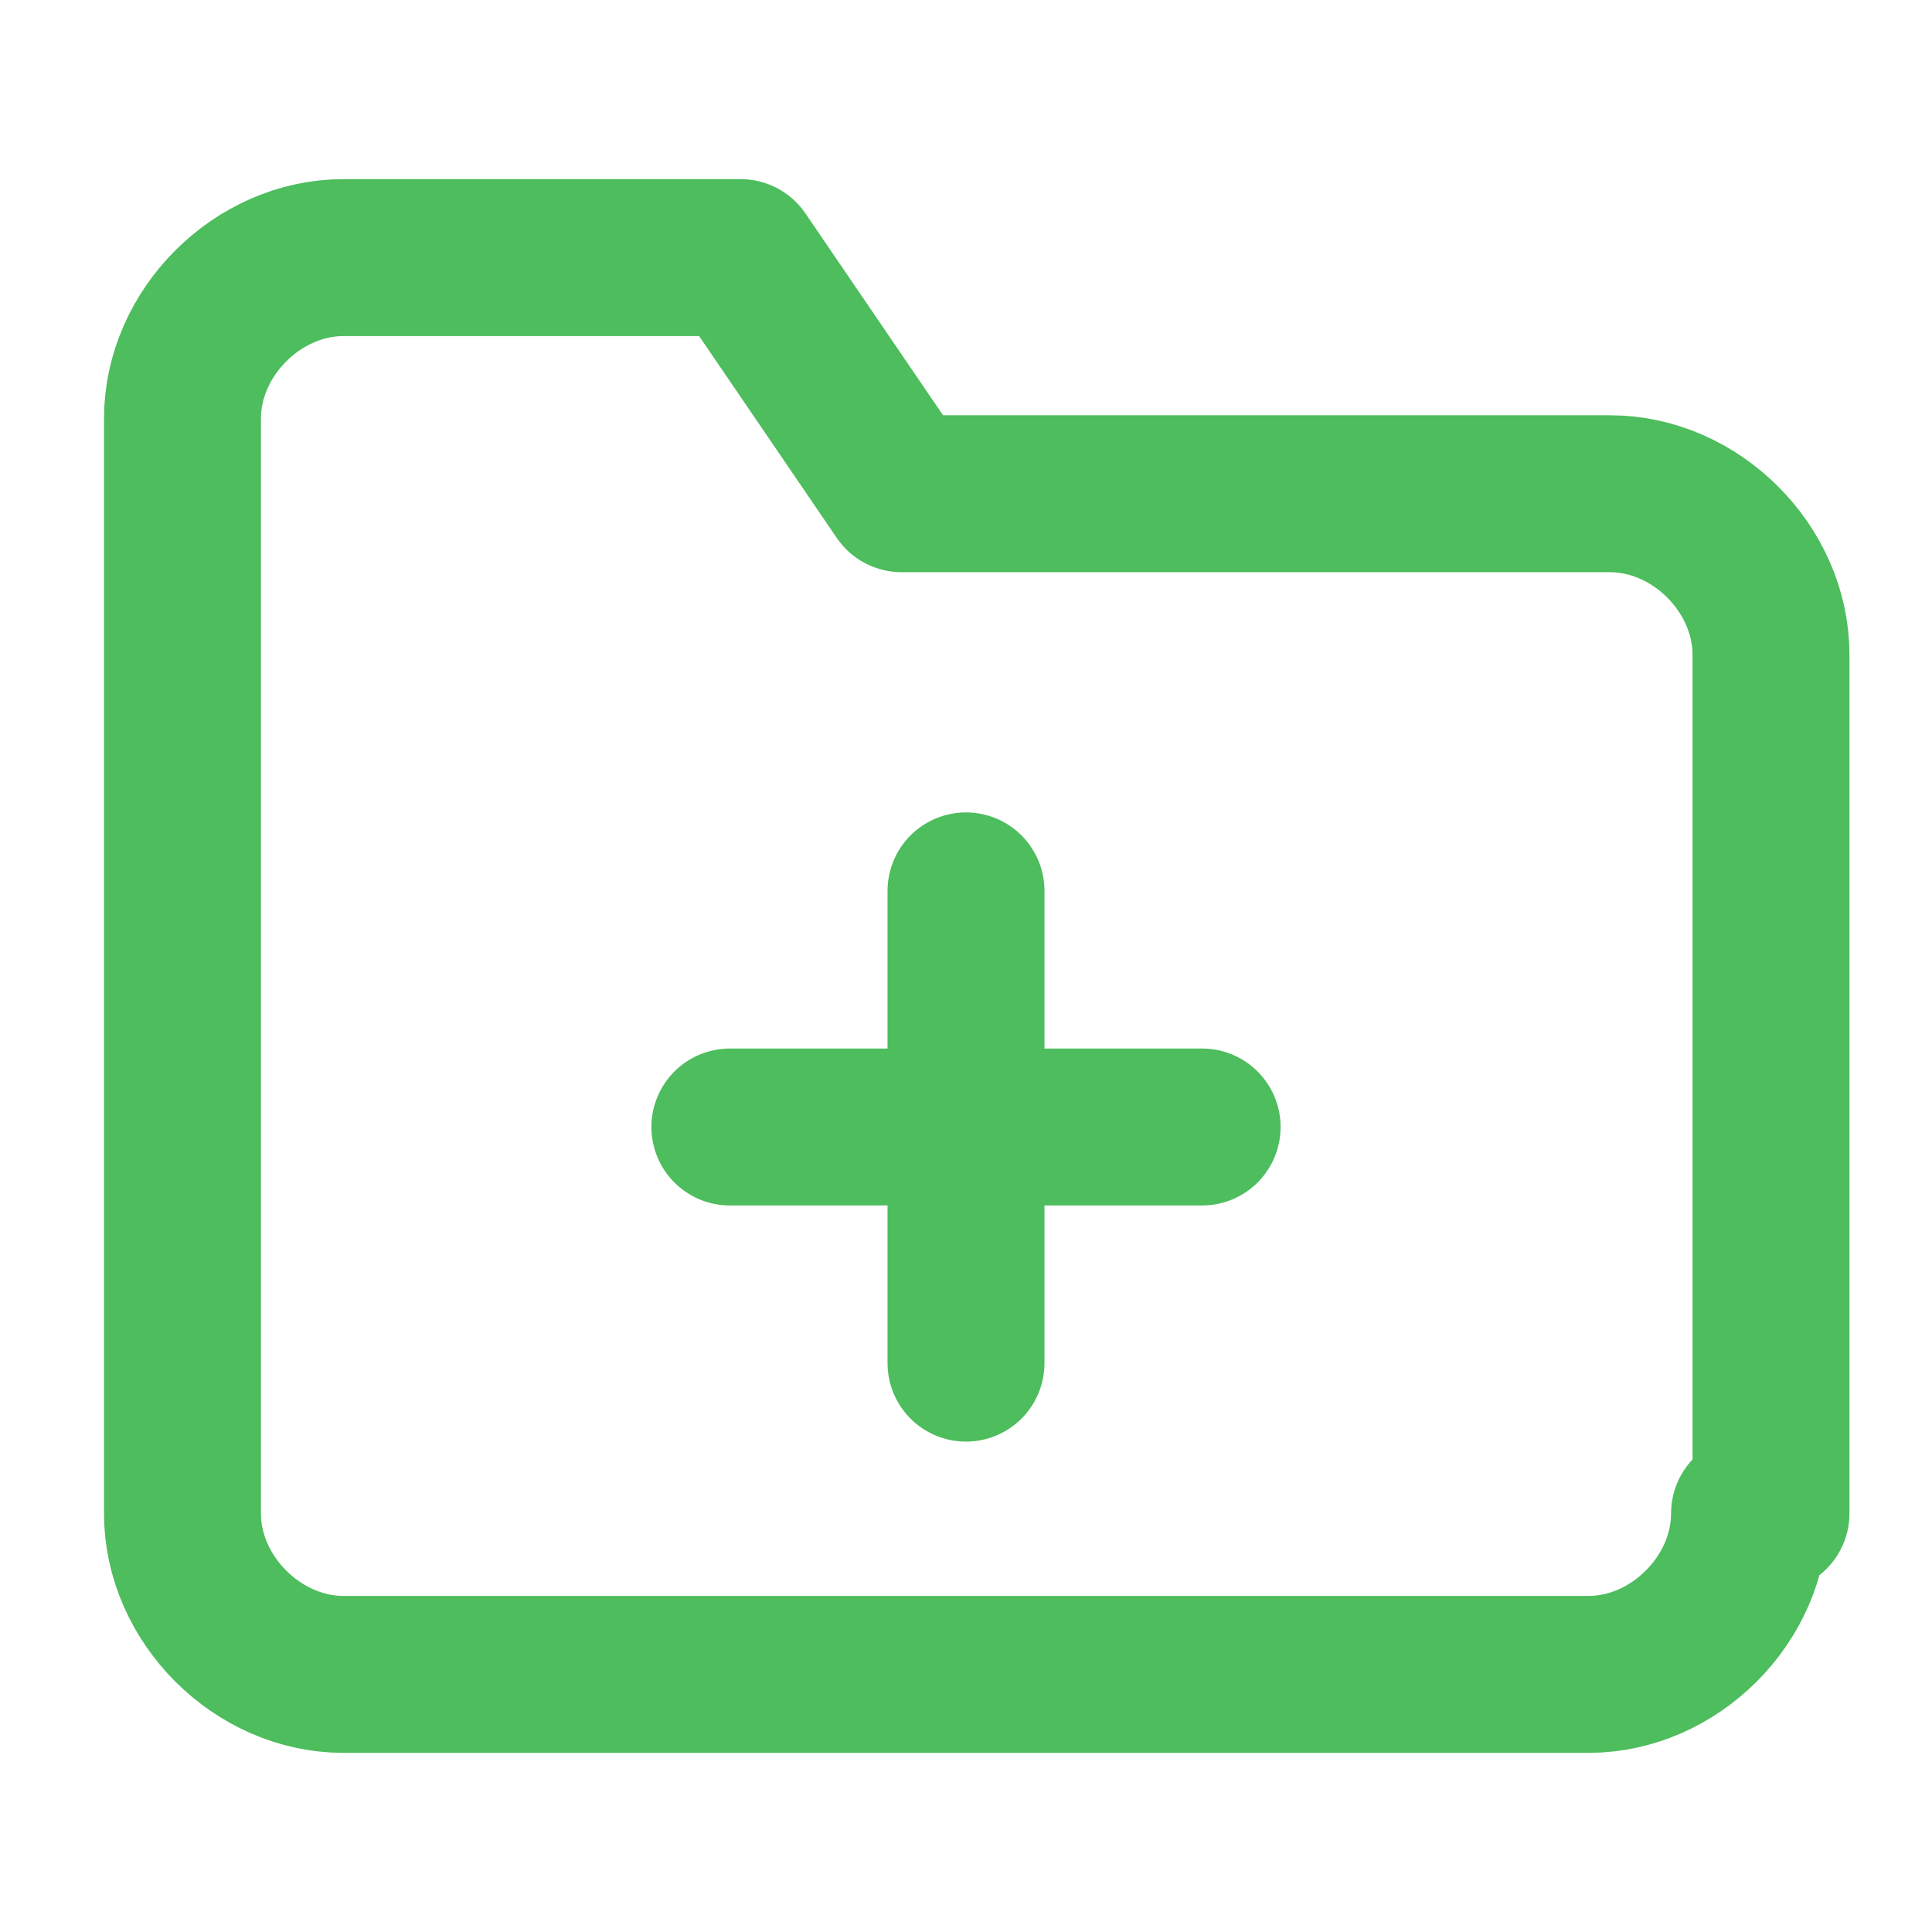 <?xml version="1.0" encoding="utf-8"?>
<!-- Generator: Adobe Illustrator 22.1.0, SVG Export Plug-In . SVG Version: 6.00 Build 0)  -->
<svg version="1.1" id="Ebene_1" xmlns="http://www.w3.org/2000/svg" xmlns:xlink="http://www.w3.org/1999/xlink" x="0px" y="0px"
	 width="18px" height="18px" viewBox="0 0 18 18" style="enable-background:new 0 0 18 18;" xml:space="preserve">
<style type="text/css">
	.st0{fill:none;stroke:#4dbd5d;stroke-width:1.462;stroke-linecap:round;stroke-linejoin:round;}
</style>
<g>
	<path class="st0" d="M16.3,14.1c0,0.8-0.7,1.5-1.5,1.5H3.2c-0.8,0-1.5-0.7-1.5-1.5V3.9c0-0.8,0.7-1.5,1.5-1.5h3.7l1.5,2.2h6.6
		c0.8,0,1.5,0.7,1.5,1.5V14.1z"/>
	<line class="st0" x1="9" y1="8.3" x2="9" y2="12.7"/>
	<line class="st0" x1="6.8" y1="10.5" x2="11.2" y2="10.5"/>
</g>
</svg>
